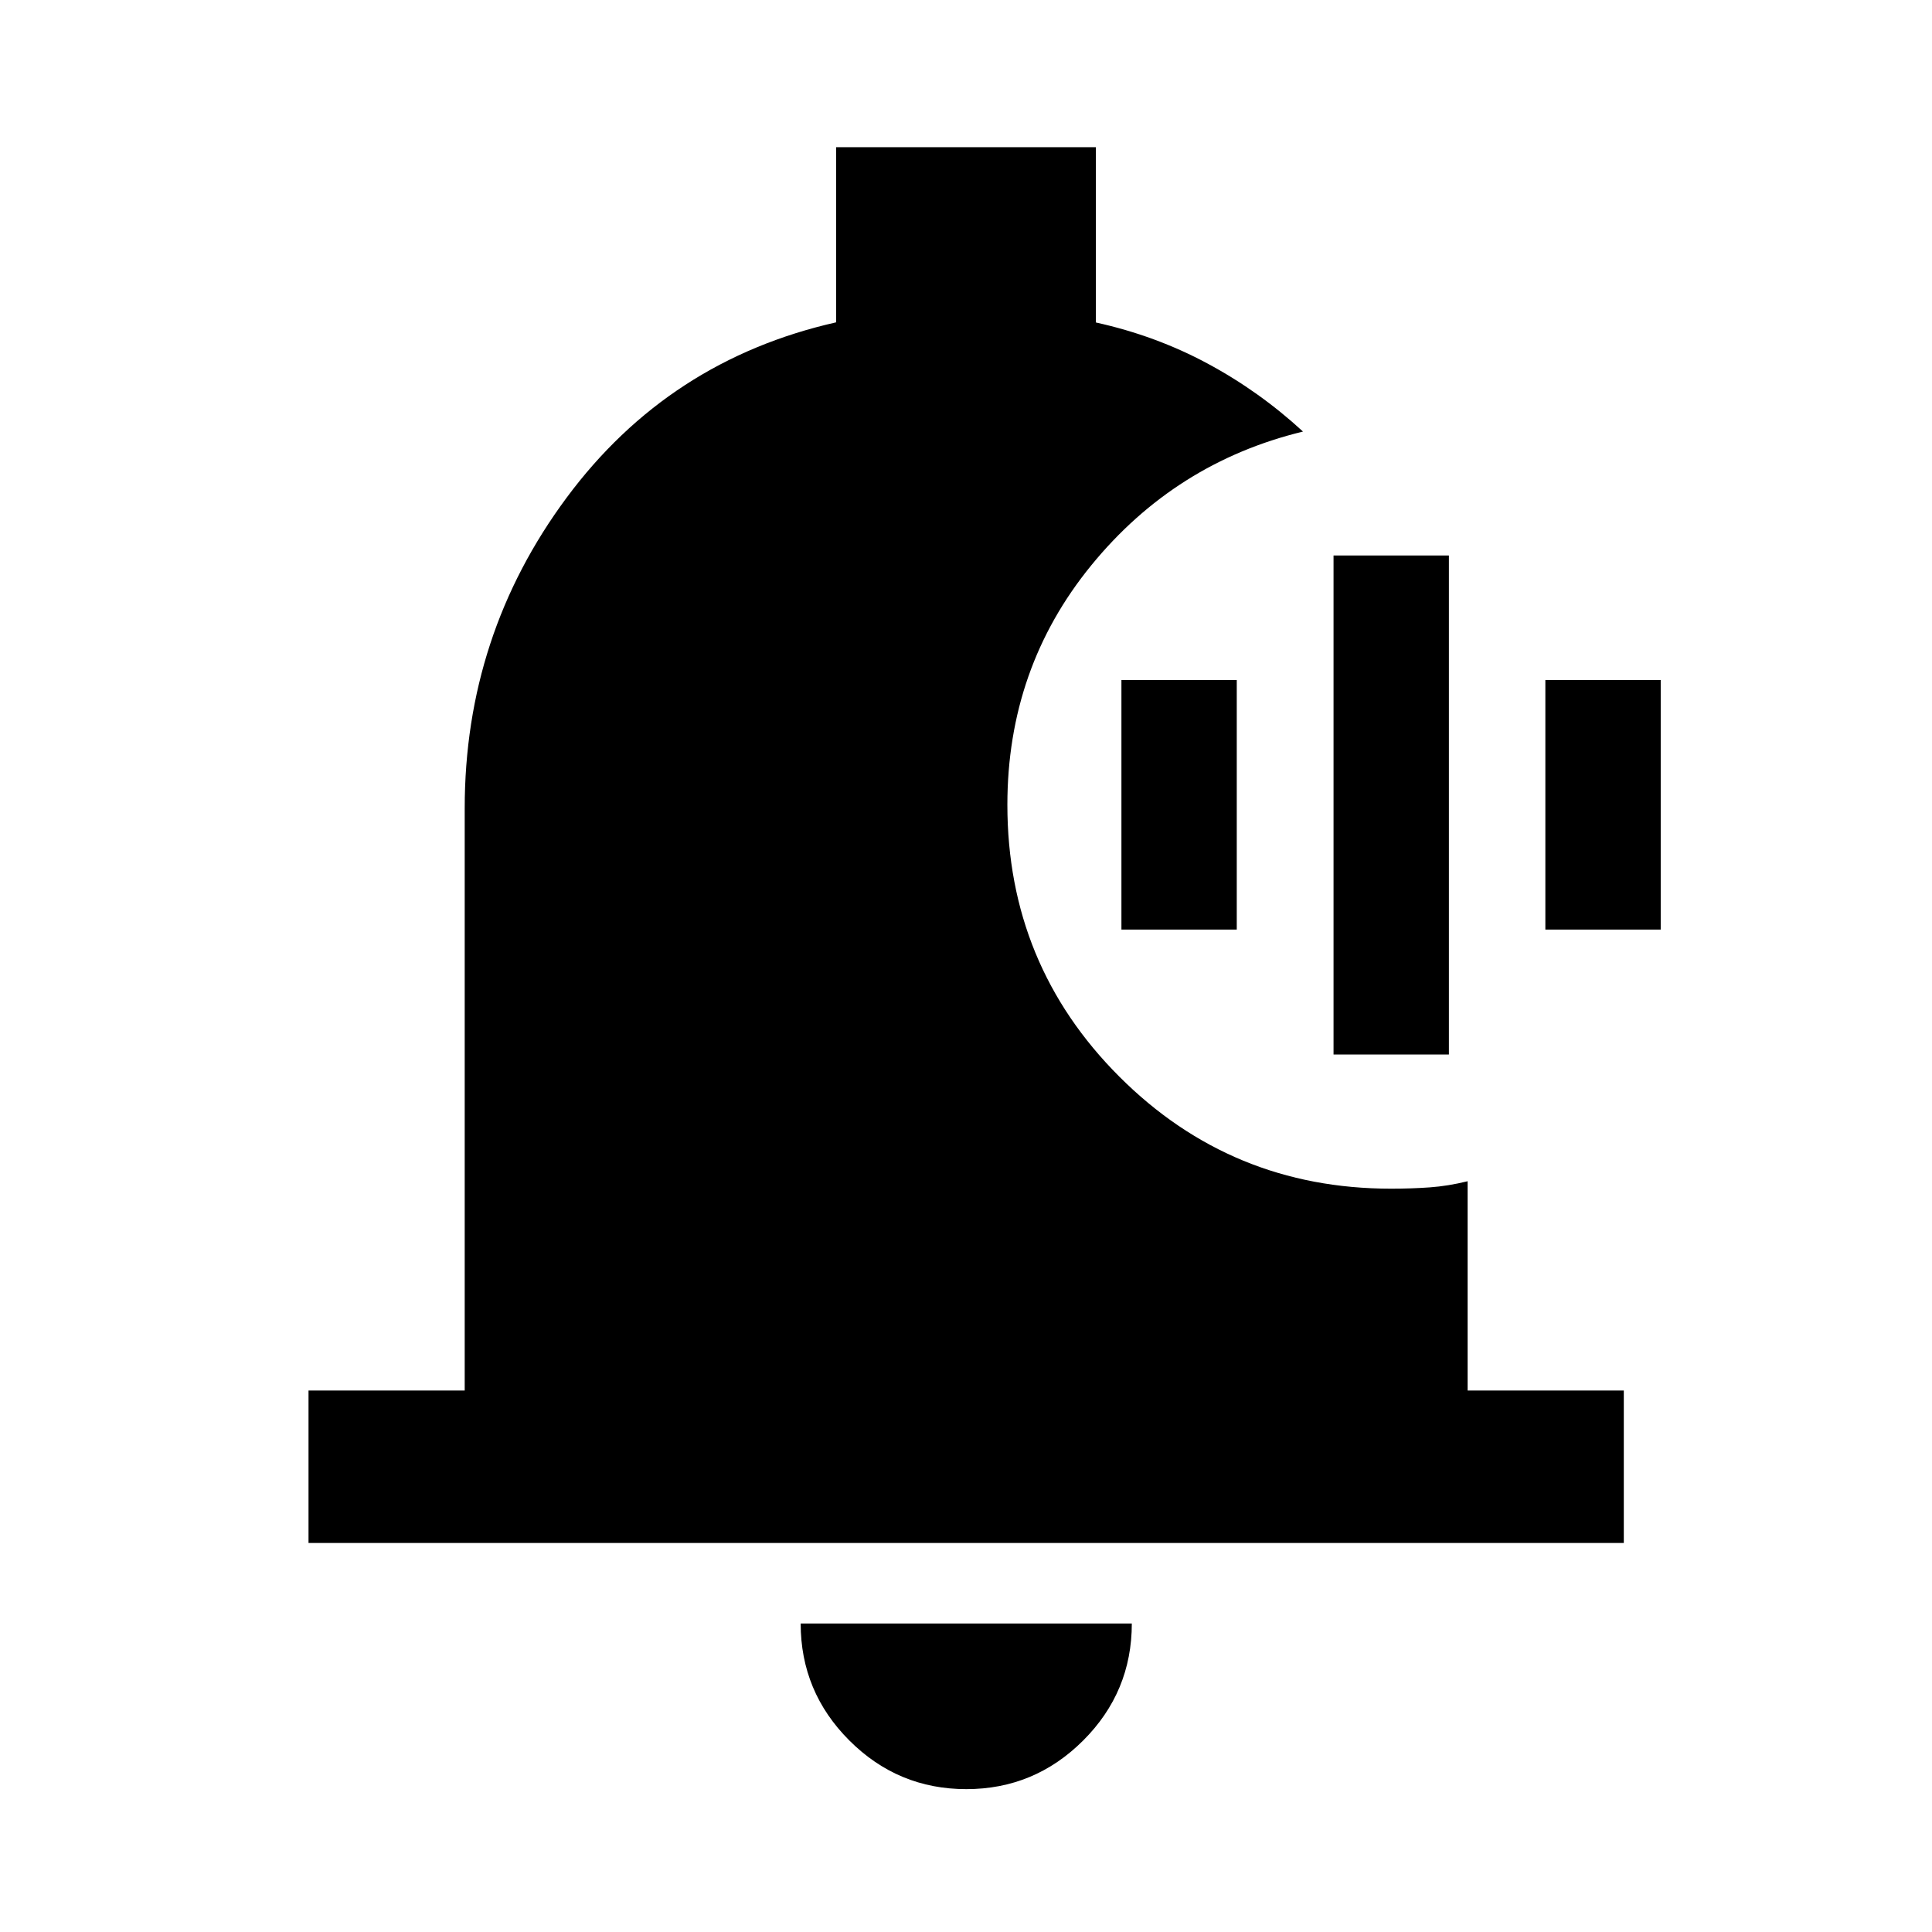 <svg xmlns="http://www.w3.org/2000/svg" height="40" viewBox="0 -960 960 960" width="40"><path d="M480.16-70.99q-33.95 0-58.13-24.18t-24.18-58.13h164.54q0 34.03-24.19 58.17t-58.04 24.14Zm326.7-122.31H153.3v-75.76h77.61v-289.3q0-86.09 50.67-154.38 50.66-68.29 133.88-87.09v-87.03h129.08v87.1q29.74 6.56 55.46 20.39 25.73 13.82 47.45 33.81-63.5 15.42-105.2 66.47-41.69 51.06-41.69 119 0 79.43 55.65 135.09 55.66 55.65 135 55.65 10.12 0 19.23-.65 9.1-.65 18.81-3.05v103.99h77.61v75.76ZM662.63-436.01v-247.98h57.32v247.98h-57.32Zm-105.4-62.08v-123.98h57.31v123.98h-57.31Zm210.65 0v-123.98h57.32v123.98h-57.32Z"/></svg>